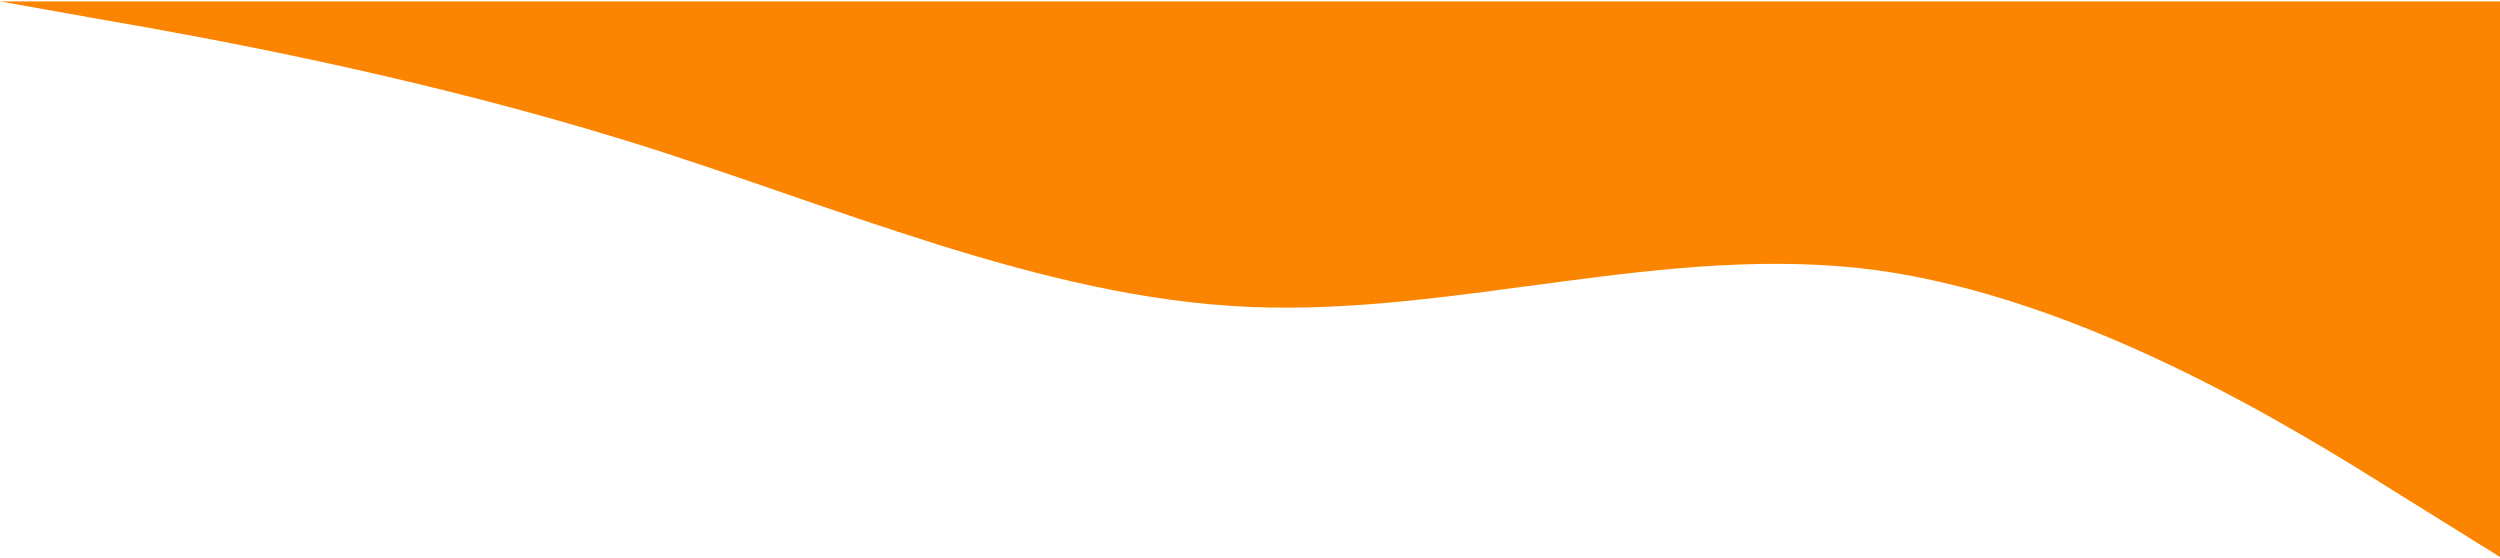 <?xml version="1.0" encoding="UTF-8"?>
<svg xmlns="http://www.w3.org/2000/svg" xmlns:xlink="http://www.w3.org/1999/xlink" width="300px" height="67px" viewBox="0 0 360 80" version="1.1">
<g id="surface1">
<path style=" stroke:none;fill-rule:nonzero;fill:rgb(98.431%,52.157%,0%);fill-opacity:1;" d="M 0 0 L 15 2.676 C 30 5.25 60 10.75 90 20 C 120 29.25 150 42.75 180 44 C 210 45.25 240 34.75 270 38.676 C 300 42.75 330 61.25 345 70.676 L 360 80 L 360 0 L 345 0 C 330 0 300 0 270 0 C 240 0 210 0 180 0 C 150 0 120 0 90 0 C 60 0 30 0 15 0 Z M 0 0 "/>
</g>
</svg>
